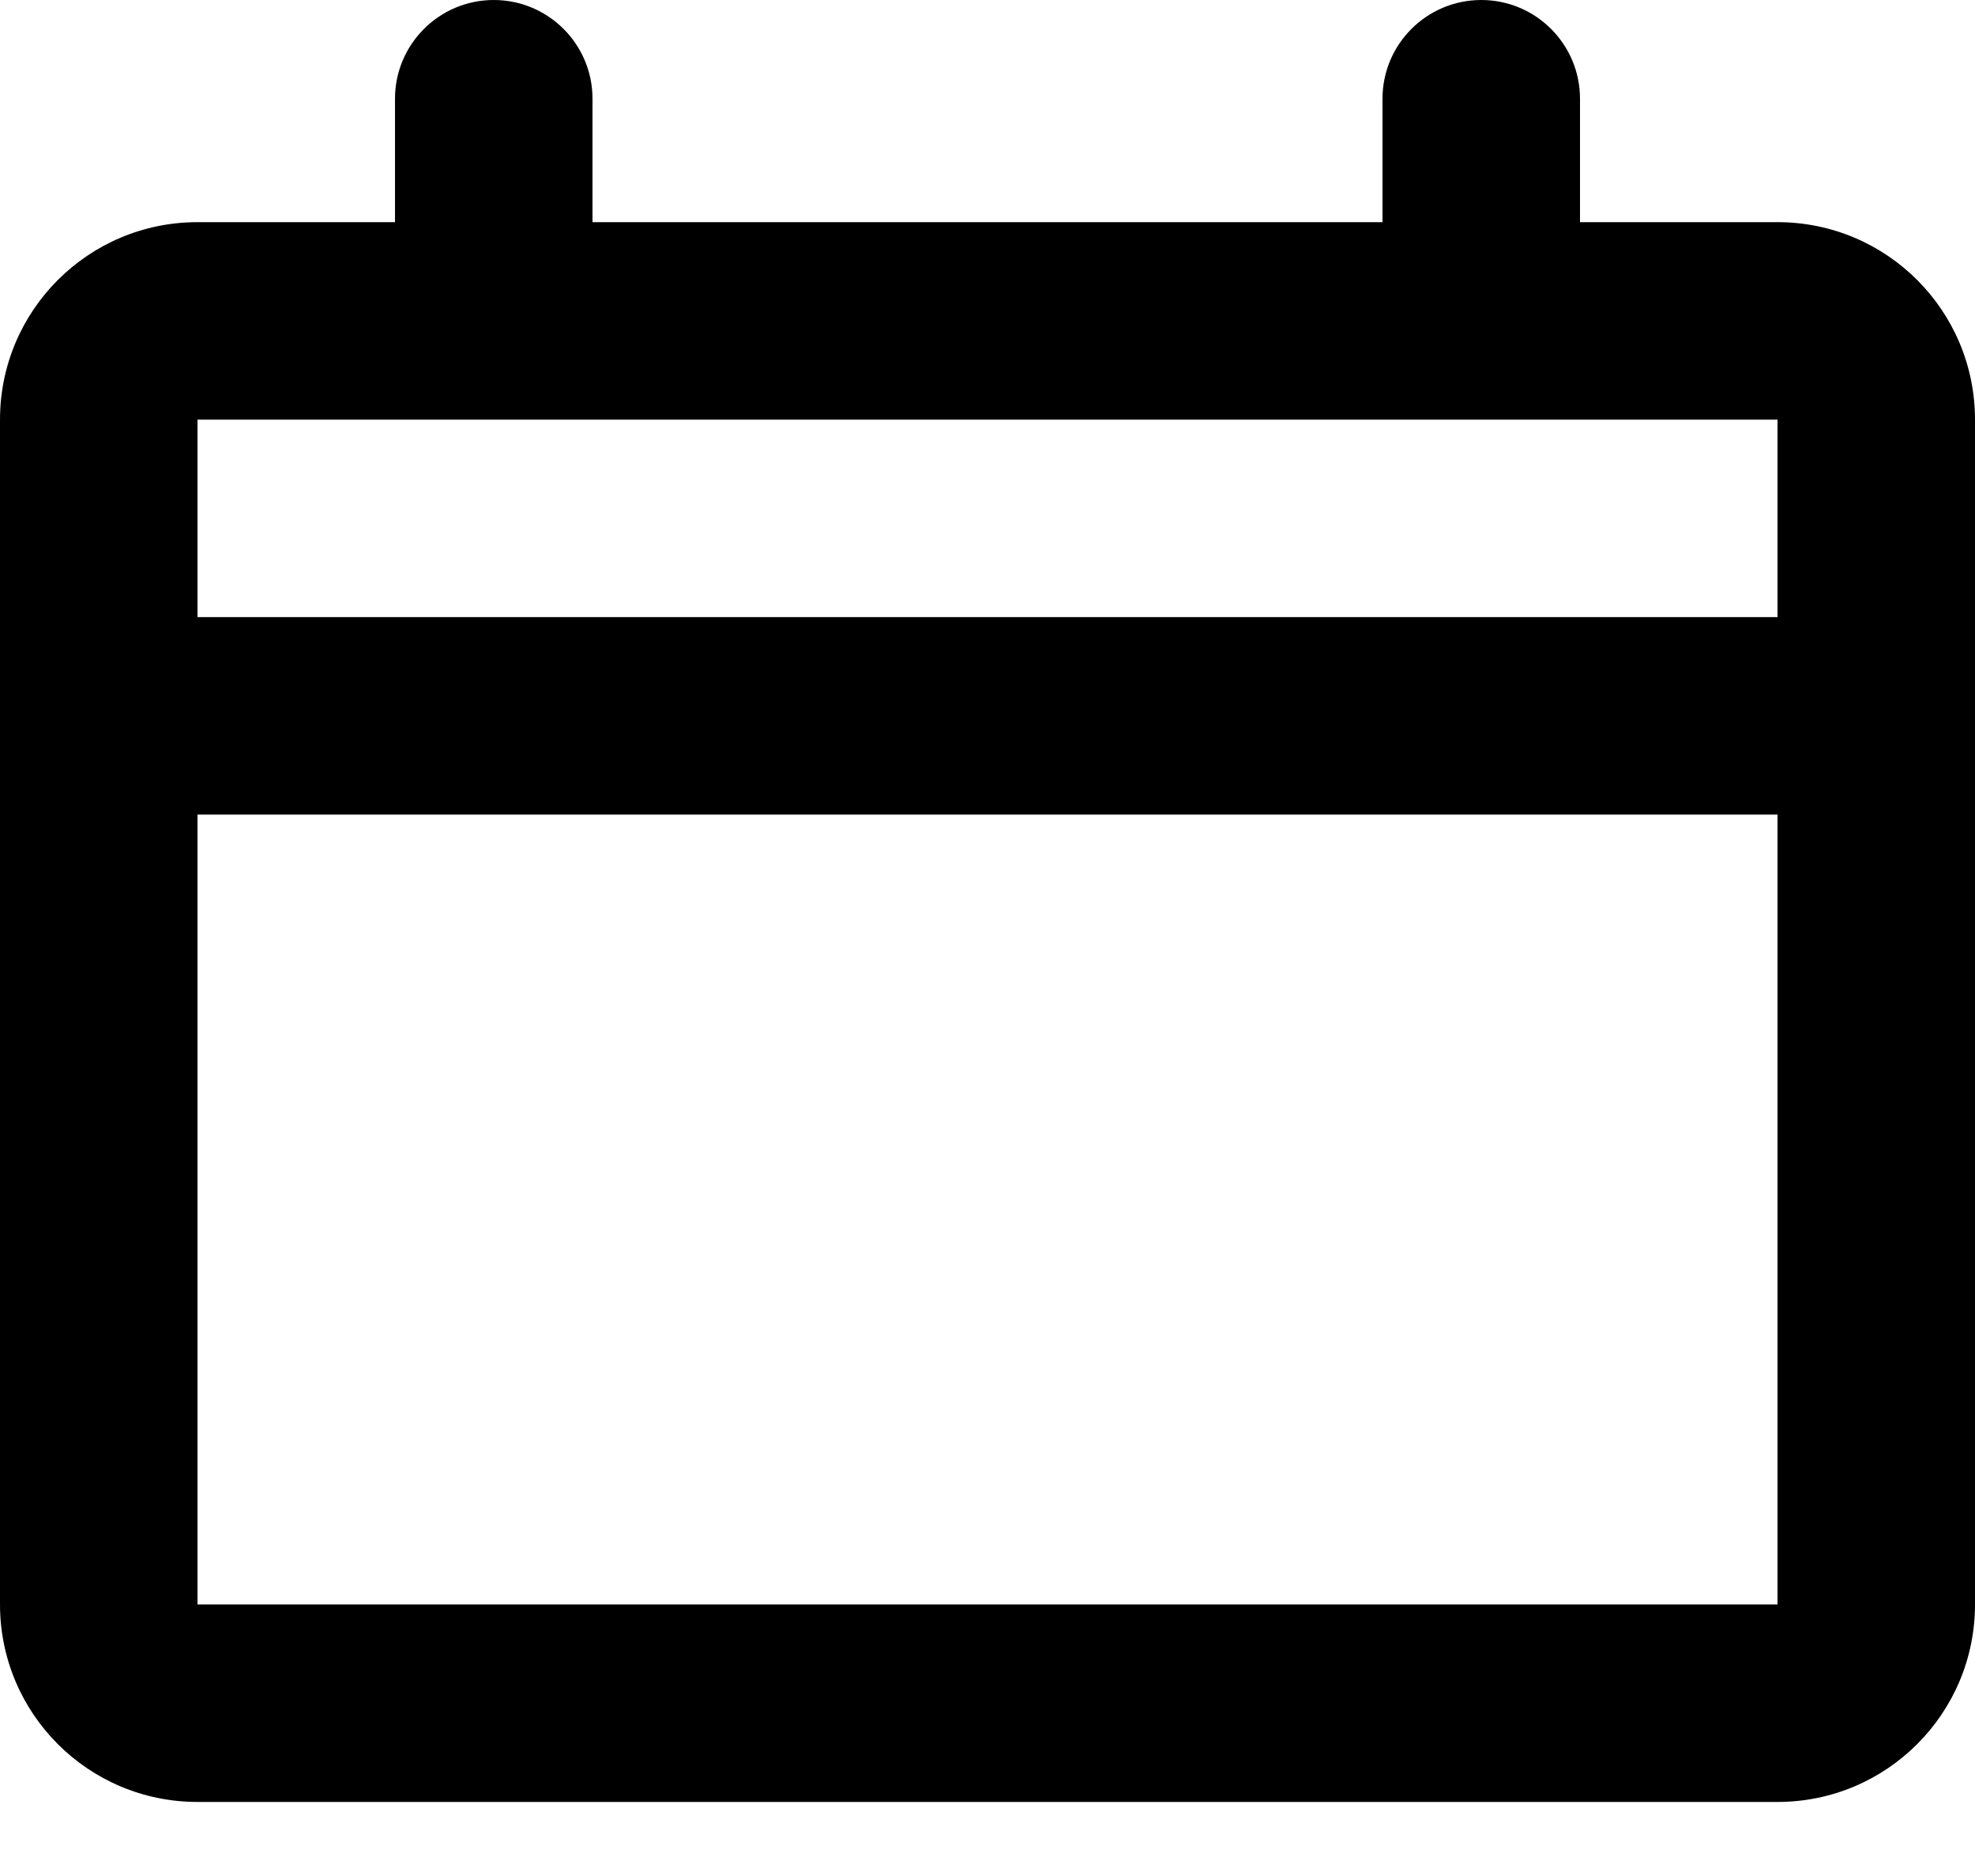 <svg xmlns="http://www.w3.org/2000/svg" width="20" height="19" viewBox="0 0 20 19" fill="none">
    <path fill-rule="evenodd" clip-rule="evenodd"
          d="M2 2.25H4V1C4 0.448 4.448 0 5 0C5.552 0 6 0.448 6 1V2.25H14V1C14 0.448 14.448 0 15 0C15.552 0 16 0.448 16 1V2.25H18C19.105 2.25 20 3.145 20 4.25V16.25C20 17.355 19.105 18.25 18 18.25H2C0.895 18.25 0 17.355 0 16.25V4.25C0 3.145 0.895 2.25 2 2.25ZM2 16.25V8.25H18V16.25H2ZM18 4.25V6.25H2V4.25H18Z"
          fill="currentColor"/>
</svg>